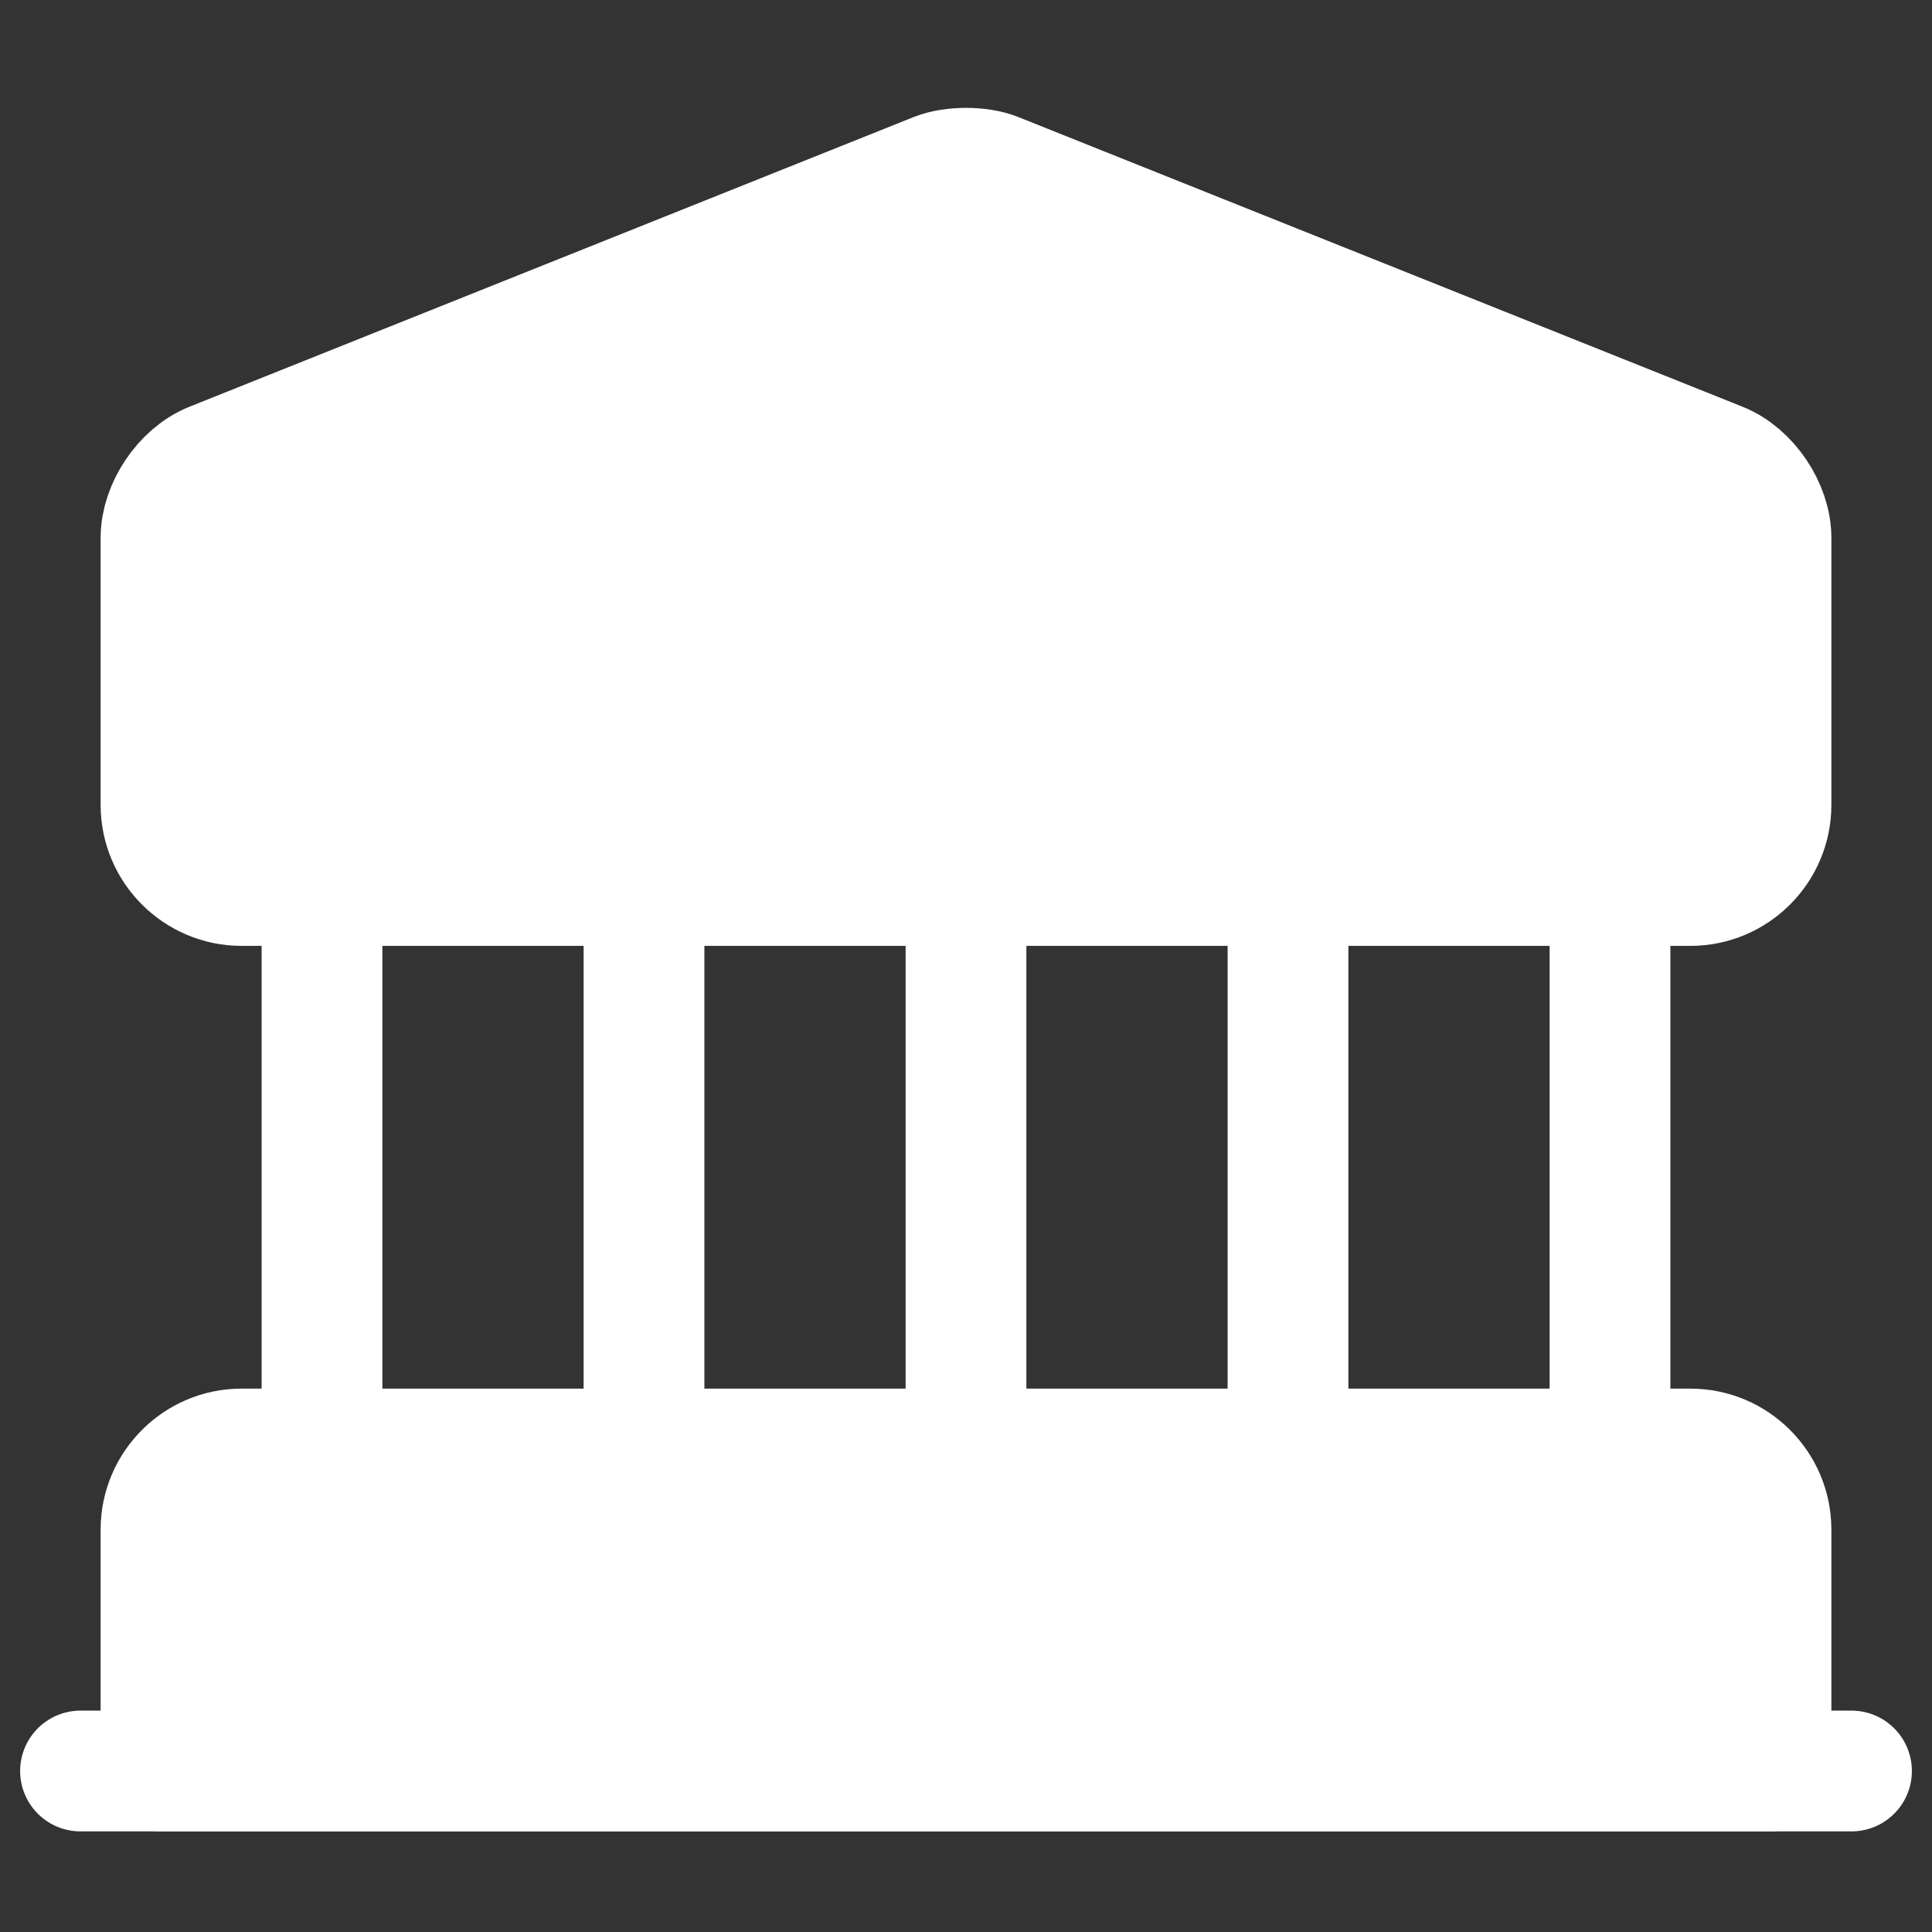 <svg width="24" height="24" viewBox="0 0 24 24" fill="#fff" xmlns="http://www.w3.org/2000/svg">
<rect x="0" y="0" width="24" height="24" fill="#333333" stroke="none"/>
<path d="M12.37 2.15L21.37 5.75C21.72 5.89 22 6.31 22 6.68V10C22 10.55 21.55 11 21 11H3C2.45 11 2 10.55 2 10V6.68C2 6.31 2.28 5.89 2.63 5.75L11.63 2.15C11.83 2.07 12.17 2.07 12.37 2.15Z" stroke="#fff" stroke-width="1.5" stroke-miterlimit="10" stroke-linecap="round" stroke-linejoin="round"/>
<path d="M22 22H2V19C2 18.45 2.45 18 3 18H21C21.55 18 22 18.45 22 19V22Z" stroke="#fff" stroke-width="1.5" stroke-miterlimit="10" stroke-linecap="round" stroke-linejoin="round"/>
<path d="M4 18V11" stroke="#fff" stroke-width="1.5" stroke-miterlimit="10" stroke-linecap="round" stroke-linejoin="round"/>
<path d="M8 18V11" stroke="#fff" stroke-width="1.5" stroke-miterlimit="10" stroke-linecap="round" stroke-linejoin="round"/>
<path d="M12 18V11" stroke="#fff" stroke-width="1.5" stroke-miterlimit="10" stroke-linecap="round" stroke-linejoin="round"/>
<path d="M16 18V11" stroke="#fff" stroke-width="1.5" stroke-miterlimit="10" stroke-linecap="round" stroke-linejoin="round"/>
<path d="M20 18V11" stroke="#fff" stroke-width="1.5" stroke-miterlimit="10" stroke-linecap="round" stroke-linejoin="round"/>
<path d="M1 22H23" stroke="#fff" stroke-width="1.5" stroke-miterlimit="10" stroke-linecap="round" stroke-linejoin="round"/>
<path d="M12 8.5C12.828 8.5 13.5 7.828 13.5 7C13.5 6.172 12.828 5.5 12 5.5C11.172 5.5 10.5 6.172 10.5 7C10.5 7.828 11.172 8.5 12 8.5Z" stroke="#fff" stroke-width="1.5" stroke-miterlimit="10" stroke-linecap="round" stroke-linejoin="round"/>
</svg>
